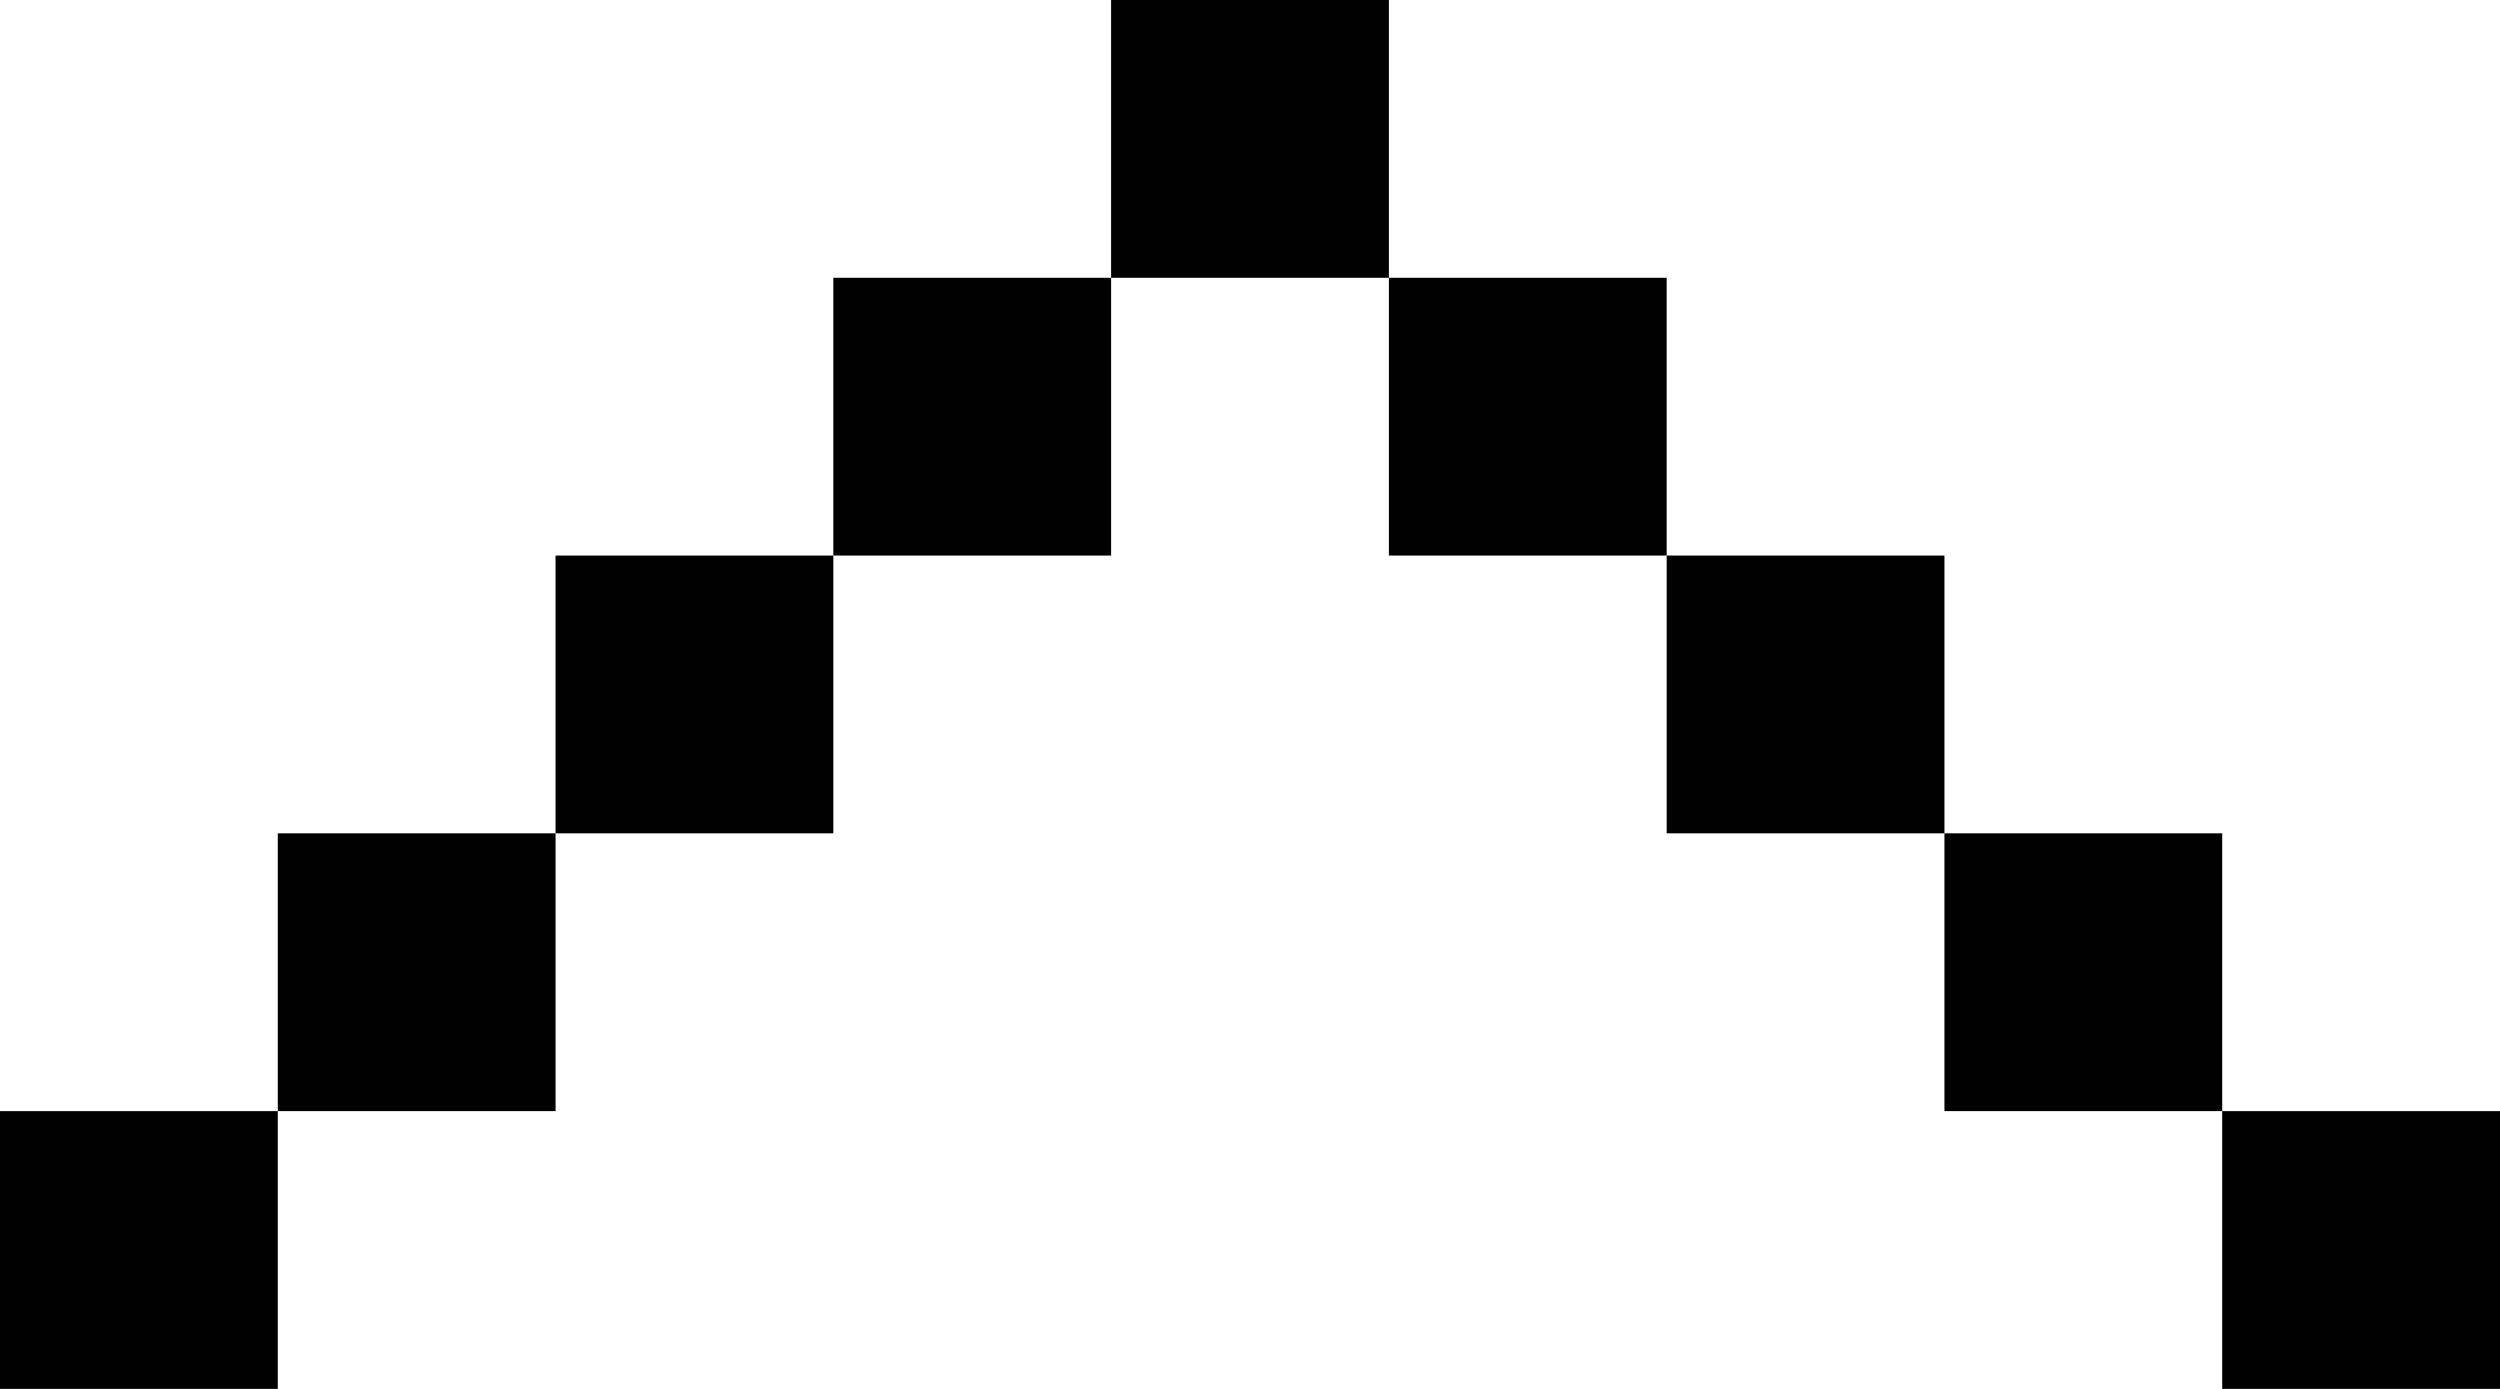 <svg xmlns="http://www.w3.org/2000/svg" version="1.1" viewBox="4 6 9 5" preserveAspectRatio="xMidYMid meet"><rect width="1" height="1" x="8" y="6" shape-rendering="geometricPrecision" fill="rgb(0, 0, 0)"></rect><rect width="1" height="1" x="7" y="7" shape-rendering="geometricPrecision" fill="rgb(0, 0, 0)"></rect><rect width="1" height="1" x="9" y="7" shape-rendering="geometricPrecision" fill="rgb(0, 0, 0)"></rect><rect width="1" height="1" x="6" y="8" shape-rendering="geometricPrecision" fill="rgb(0, 0, 0)"></rect><rect width="1" height="1" x="10" y="8" shape-rendering="geometricPrecision" fill="rgb(0, 0, 0)"></rect><rect width="1" height="1" x="5" y="9" shape-rendering="geometricPrecision" fill="rgb(0, 0, 0)"></rect><rect width="1" height="1" x="11" y="9" shape-rendering="geometricPrecision" fill="rgb(0, 0, 0)"></rect><rect width="1" height="1" x="4" y="10" shape-rendering="geometricPrecision" fill="rgb(0, 0, 0)"></rect><rect width="1" height="1" x="12" y="10" shape-rendering="geometricPrecision" fill="rgb(0, 0, 0)"></rect></svg>
